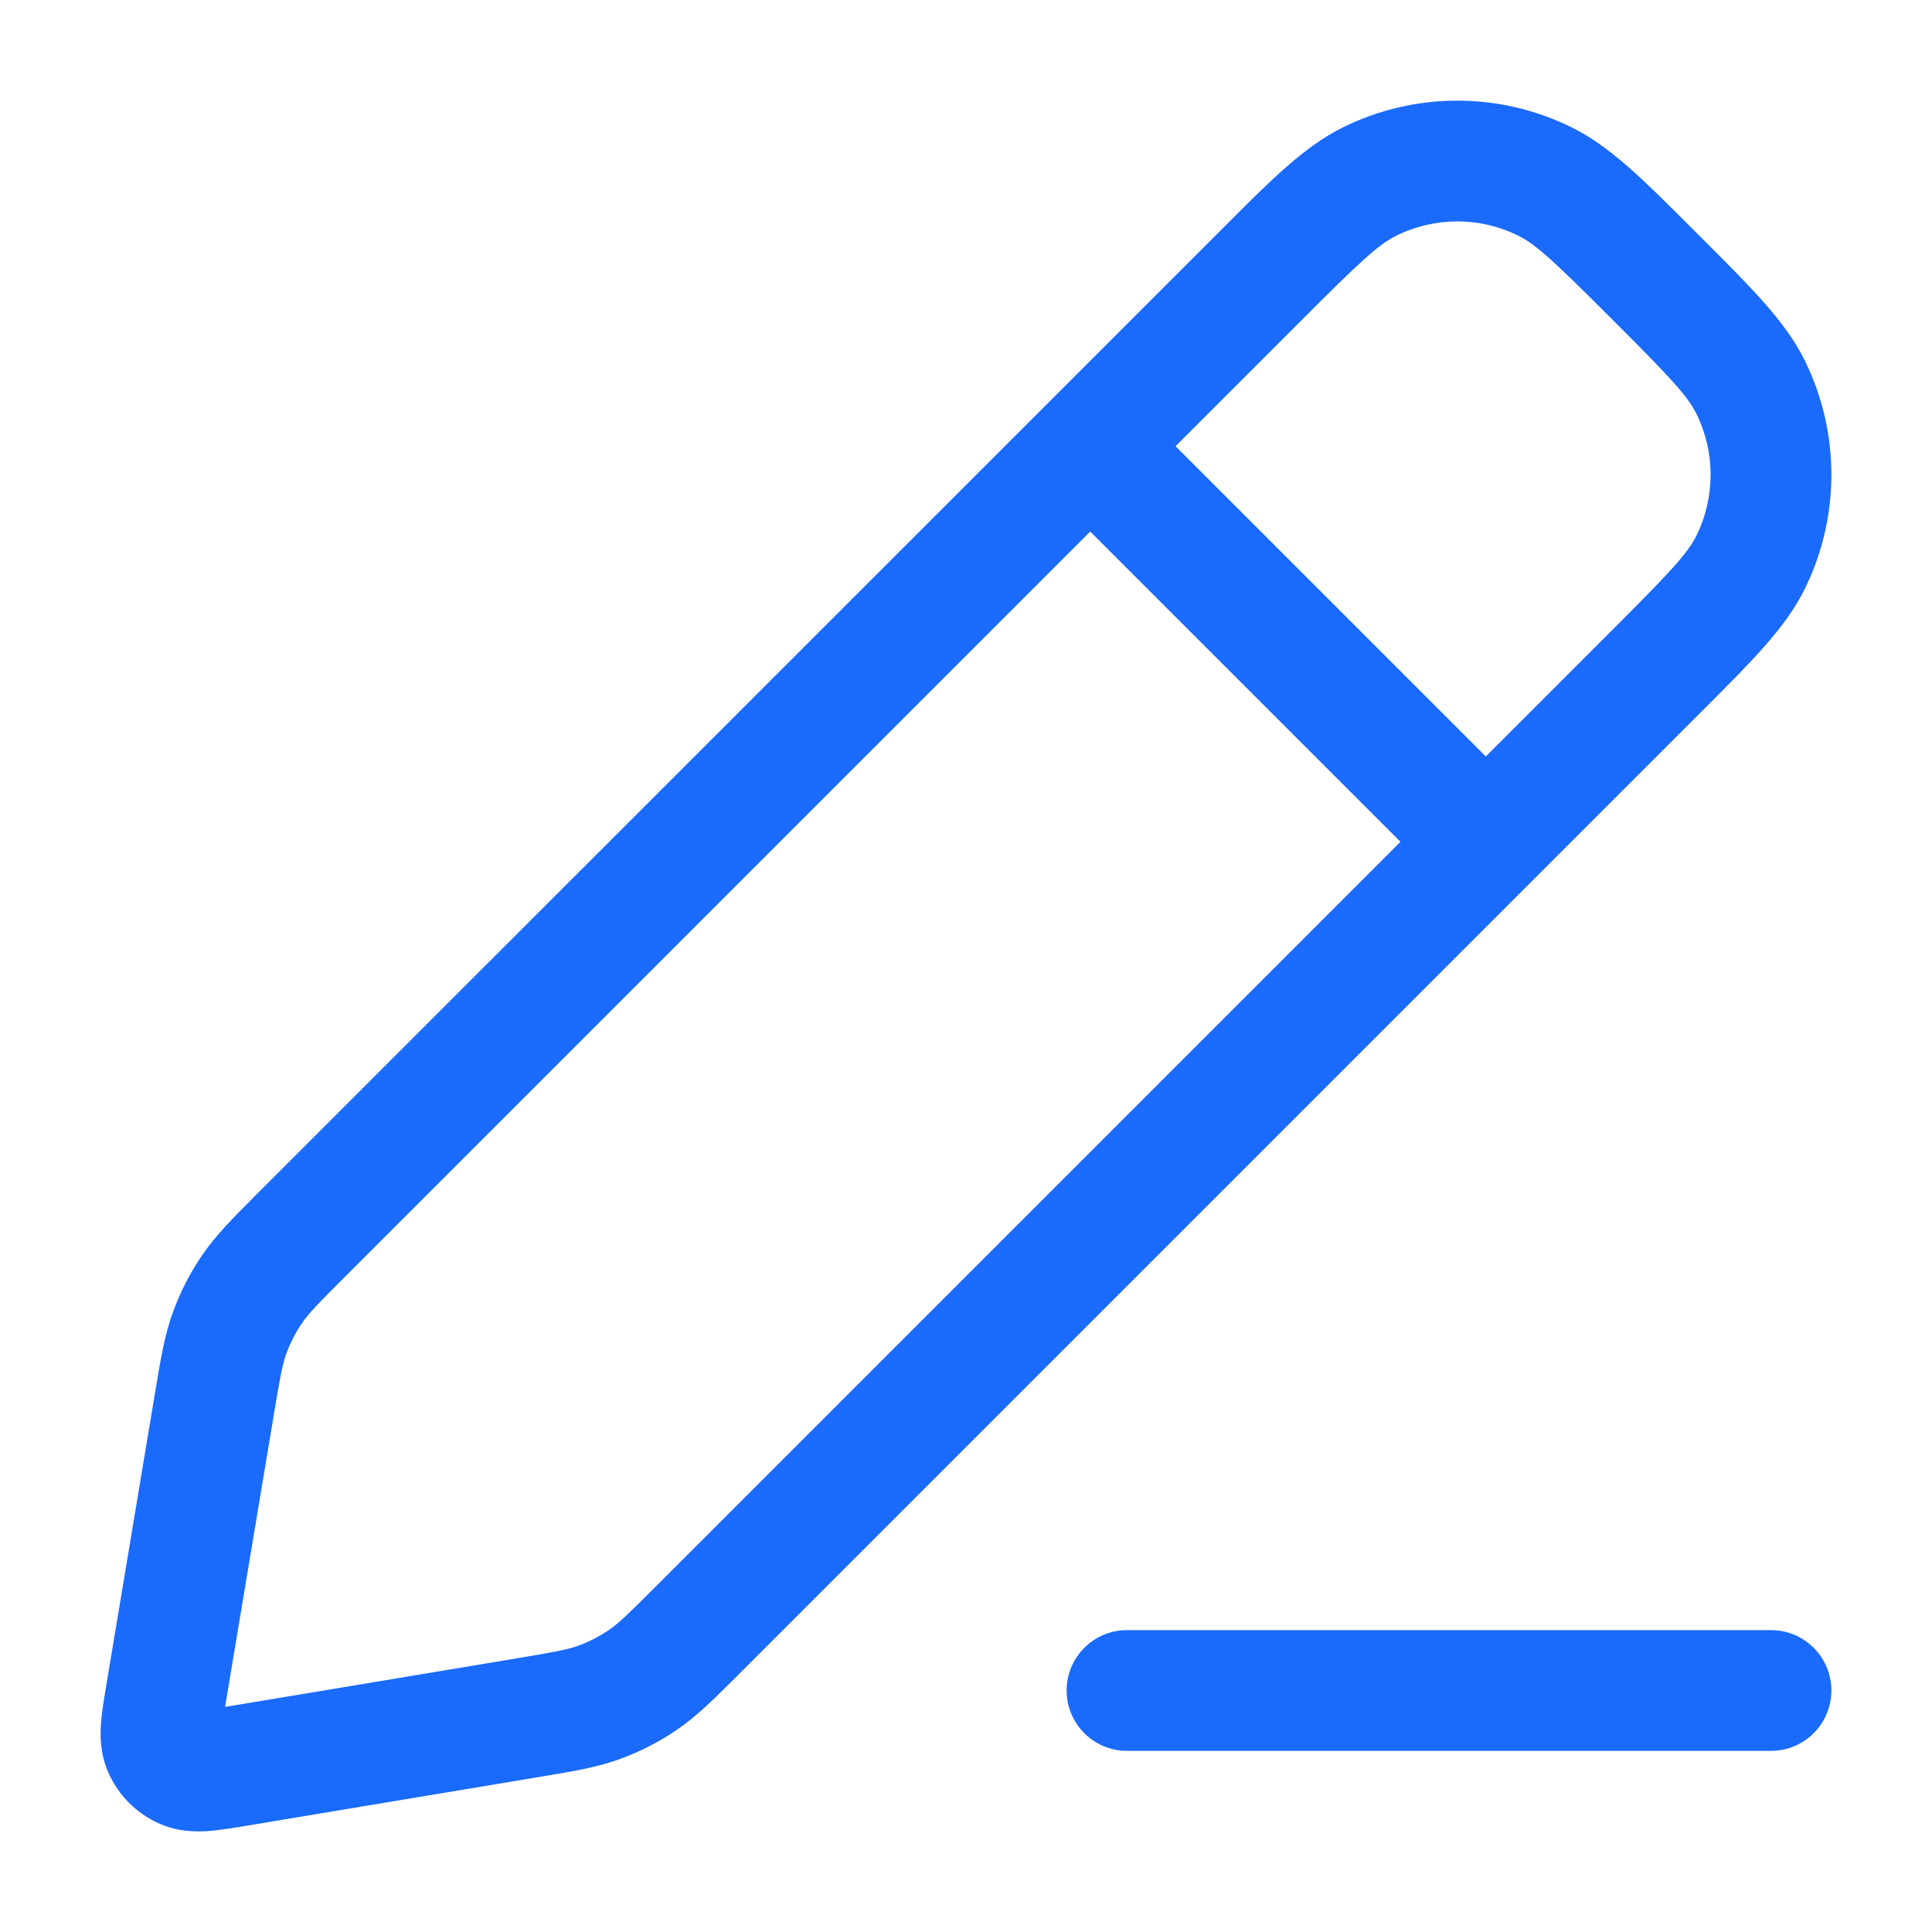 <svg width="24" height="24" viewBox="0 0 24 24" fill="none" xmlns="http://www.w3.org/2000/svg">
<g id="edit-2" clip-path="url(#clip0_40_1181)">
<g id="edit-2_2">
<path fill-rule="evenodd" clip-rule="evenodd" d="M16.679 1.584C17.576 1.139 18.63 1.139 19.527 1.584C20.001 1.818 20.419 2.237 20.997 2.815L21.185 3.003C21.763 3.581 22.182 3.999 22.417 4.473C22.861 5.37 22.861 6.424 22.417 7.321C22.182 7.795 21.763 8.213 21.185 8.791L9.16 20.816C8.871 21.105 8.658 21.317 8.41 21.487C8.191 21.637 7.954 21.759 7.704 21.85C7.422 21.954 7.126 22.003 6.723 22.07L3.069 22.679C2.907 22.706 2.74 22.734 2.598 22.745C2.444 22.756 2.223 22.758 1.992 22.659C1.7 22.534 1.466 22.3 1.341 22.008C1.242 21.777 1.244 21.556 1.255 21.402C1.266 21.26 1.294 21.093 1.321 20.931L1.93 17.277C1.997 16.874 2.046 16.578 2.15 16.296C2.241 16.046 2.363 15.809 2.513 15.59C2.683 15.342 2.895 15.129 3.184 14.84L15.21 2.815C15.787 2.237 16.205 1.818 16.679 1.584ZM18.861 2.928C18.384 2.691 17.823 2.691 17.345 2.928C17.122 3.038 16.889 3.257 16.176 3.97L14.603 5.543L18.457 9.397L20.03 7.824C20.743 7.111 20.962 6.878 21.073 6.655C21.309 6.177 21.309 5.617 21.073 5.139C20.962 4.916 20.743 4.683 20.03 3.97C19.317 3.257 19.084 3.038 18.861 2.928ZM17.397 10.457L13.543 6.603L4.288 15.858C3.938 16.208 3.832 16.318 3.752 16.436C3.672 16.553 3.607 16.679 3.558 16.812C3.509 16.946 3.481 17.096 3.4 17.584L2.796 21.204L6.416 20.601C6.904 20.519 7.054 20.491 7.188 20.442C7.321 20.393 7.447 20.328 7.564 20.248C7.682 20.168 7.792 20.062 8.142 19.712L17.397 10.457Z" fill="#1A6AFC"/>
<path d="M22 21.75H14C13.586 21.75 13.25 21.414 13.25 21C13.25 20.586 13.586 20.25 14 20.25H22C22.414 20.25 22.75 20.586 22.75 21C22.75 21.414 22.414 21.75 22 21.75Z" fill="#1A6AFC"/>
</g>
</g>
<defs>
<clipPath id="clip0_40_1181">
<rect width="24" height="24" fill="white"/>
</clipPath>
</defs>
</svg>
